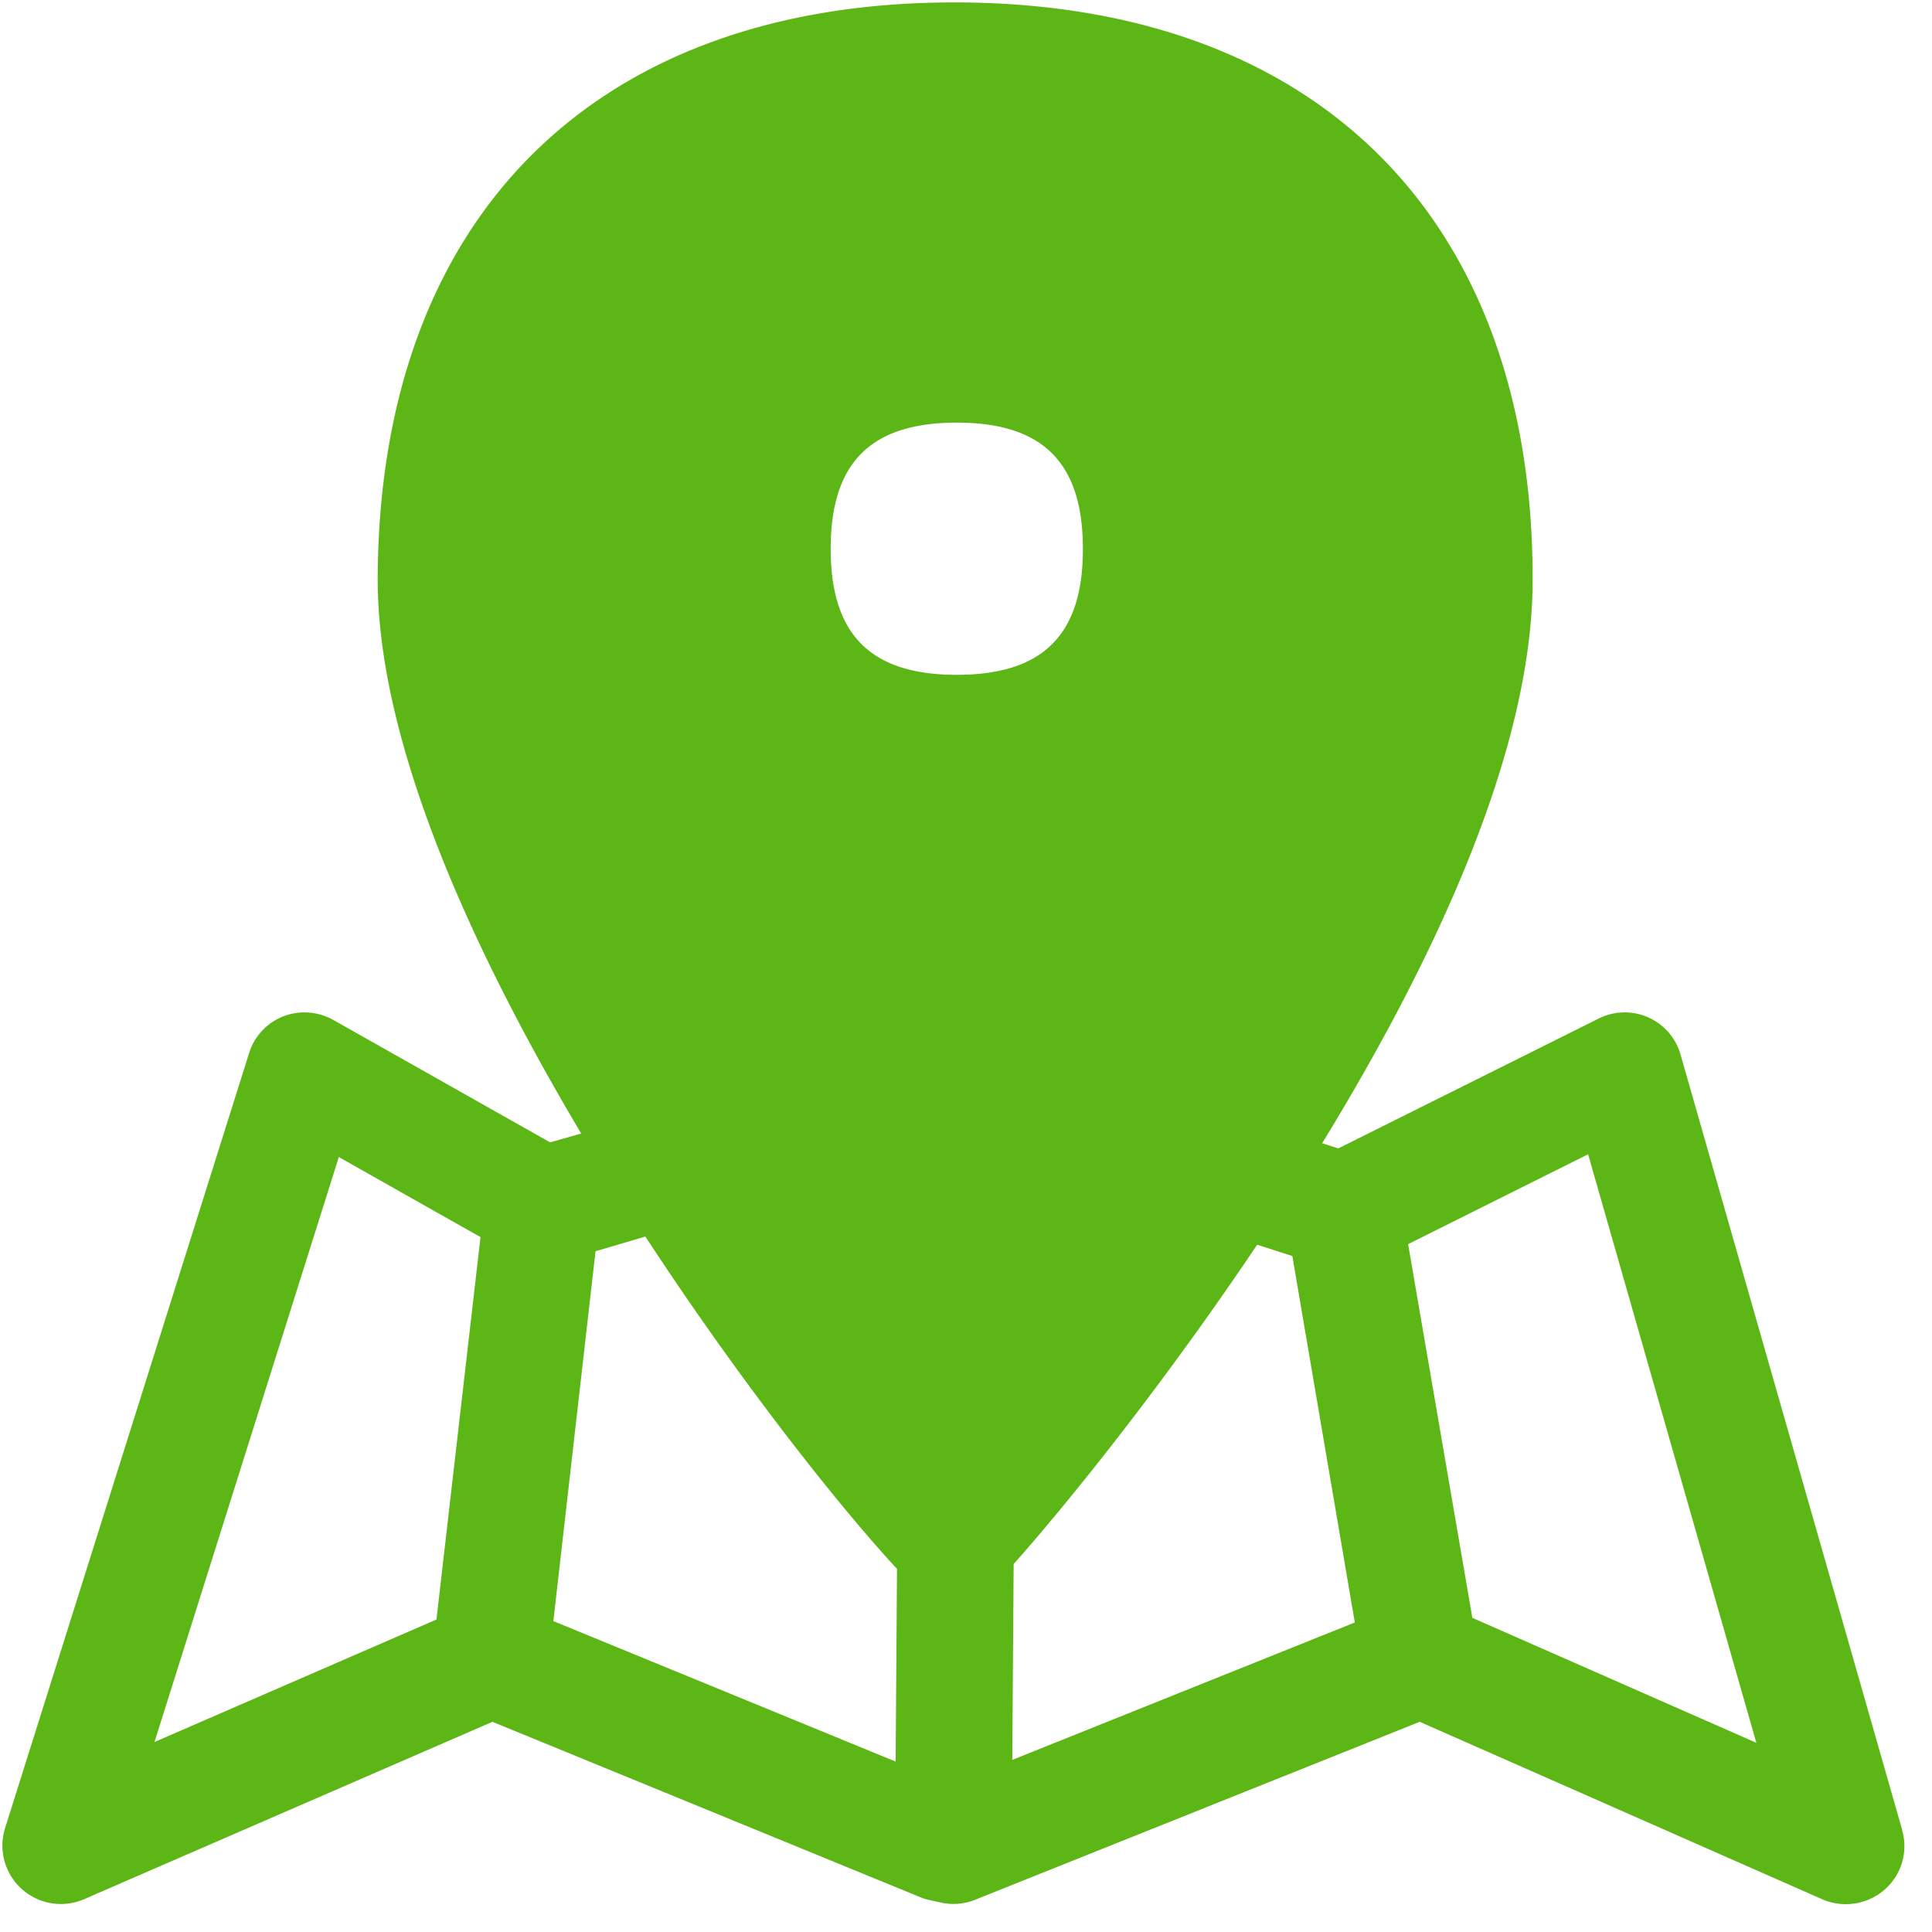<svg width="24" height="24" viewBox="0 0 24 24" xmlns="http://www.w3.org/2000/svg"><path d="M18.29 20.097l-.798-4.642 2.236-1.116 2.09 7.311-3.529-1.553zm-5.715 1.765l.017-2.433c.571-.64 1.791-2.128 3.025-3.967l.437.141.776 4.552-4.255 1.707zm-.69-13.479c-1.068 0-1.566-.497-1.566-1.566 0-1.07.498-1.567 1.567-1.567s1.566.498 1.566 1.567c.003 1.065-.494 1.566-1.566 1.566zm-.759 13.5l-4.252-1.745.524-4.595.619-.182c1.223 1.87 2.46 3.412 3.126 4.128l-.017 2.393zm-5.704-1.765L1.919 21.64l2.29-7.267 1.76.995-.547 4.75zm18.208 2.615l-2.753-9.63a.721.721 0 00-1.018-.45l-3.234 1.613-.201-.064c1.398-2.283 2.608-4.87 2.615-6.978.013-4.491-2.66-7.18-7.15-7.194h-.034c-4.47 0-7.146 2.673-7.163 7.153-.006 2.024 1.157 4.595 2.528 6.898l-.386.11L4.14 12.67a.733.733 0 00-.622-.044.719.719 0 00-.423.454l-3.032 9.63a.726.726 0 00.978.884l5.076-2.205 5.314 2.178c.034.014.07.027.107.034l.135.03a.722.722 0 00.437-.03l5.526-2.212 5.002 2.205a.735.735 0 00.77-.117c.211-.182.299-.471.221-.743z" fill="#5CB615" fill-rule="nonzero"/></svg>